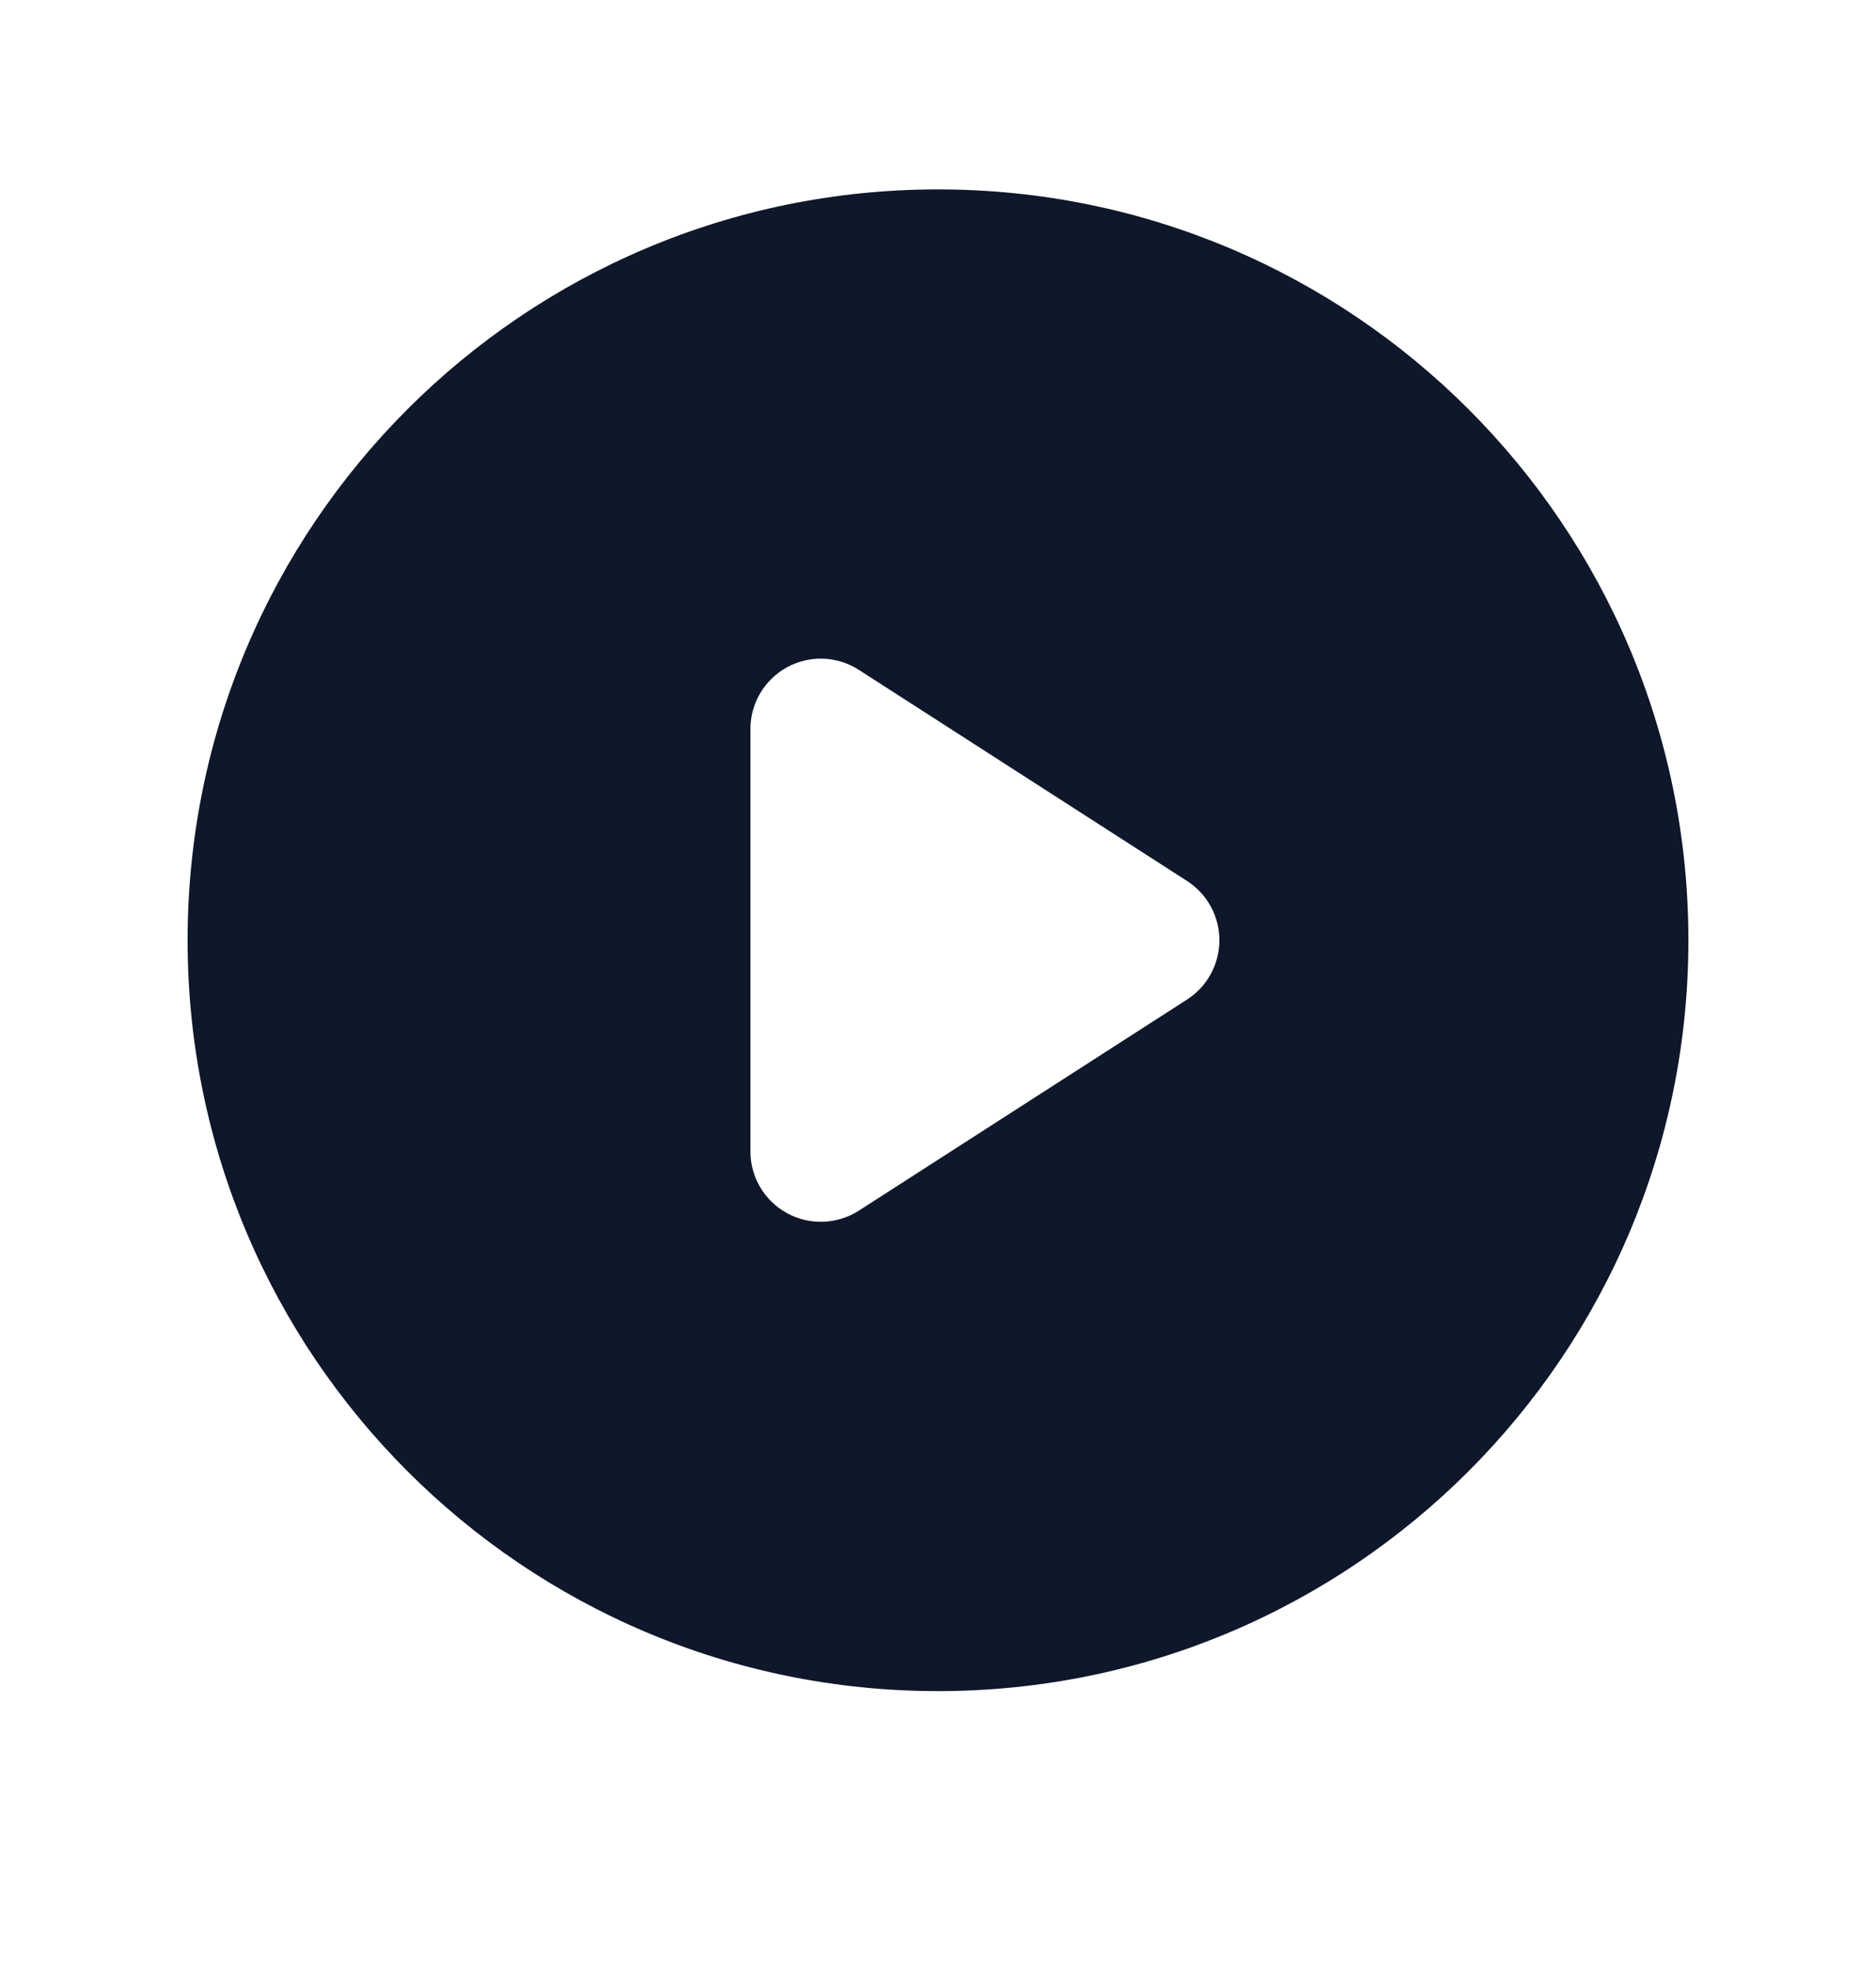<svg width="20" height="21" viewBox="0 0 20 21" fill="none" xmlns="http://www.w3.org/2000/svg">
<path fill-rule="evenodd" clip-rule="evenodd" d="M2 10.018C2 5.599 5.582 2.018 10 2.018C14.418 2.018 18 5.599 18 10.018C18 14.436 14.418 18.018 10 18.018C5.582 18.018 2 14.436 2 10.018ZM8.391 7.109C8.631 6.978 8.925 6.988 9.156 7.137L12.656 9.387C12.87 9.525 13 9.762 13 10.018C13 10.273 12.87 10.511 12.656 10.649L9.156 12.899C8.925 13.047 8.631 13.057 8.391 12.926C8.15 12.794 8 12.542 8 12.268V7.768C8 7.493 8.15 7.241 8.391 7.109Z" fill="#0F172A"/>
</svg>
